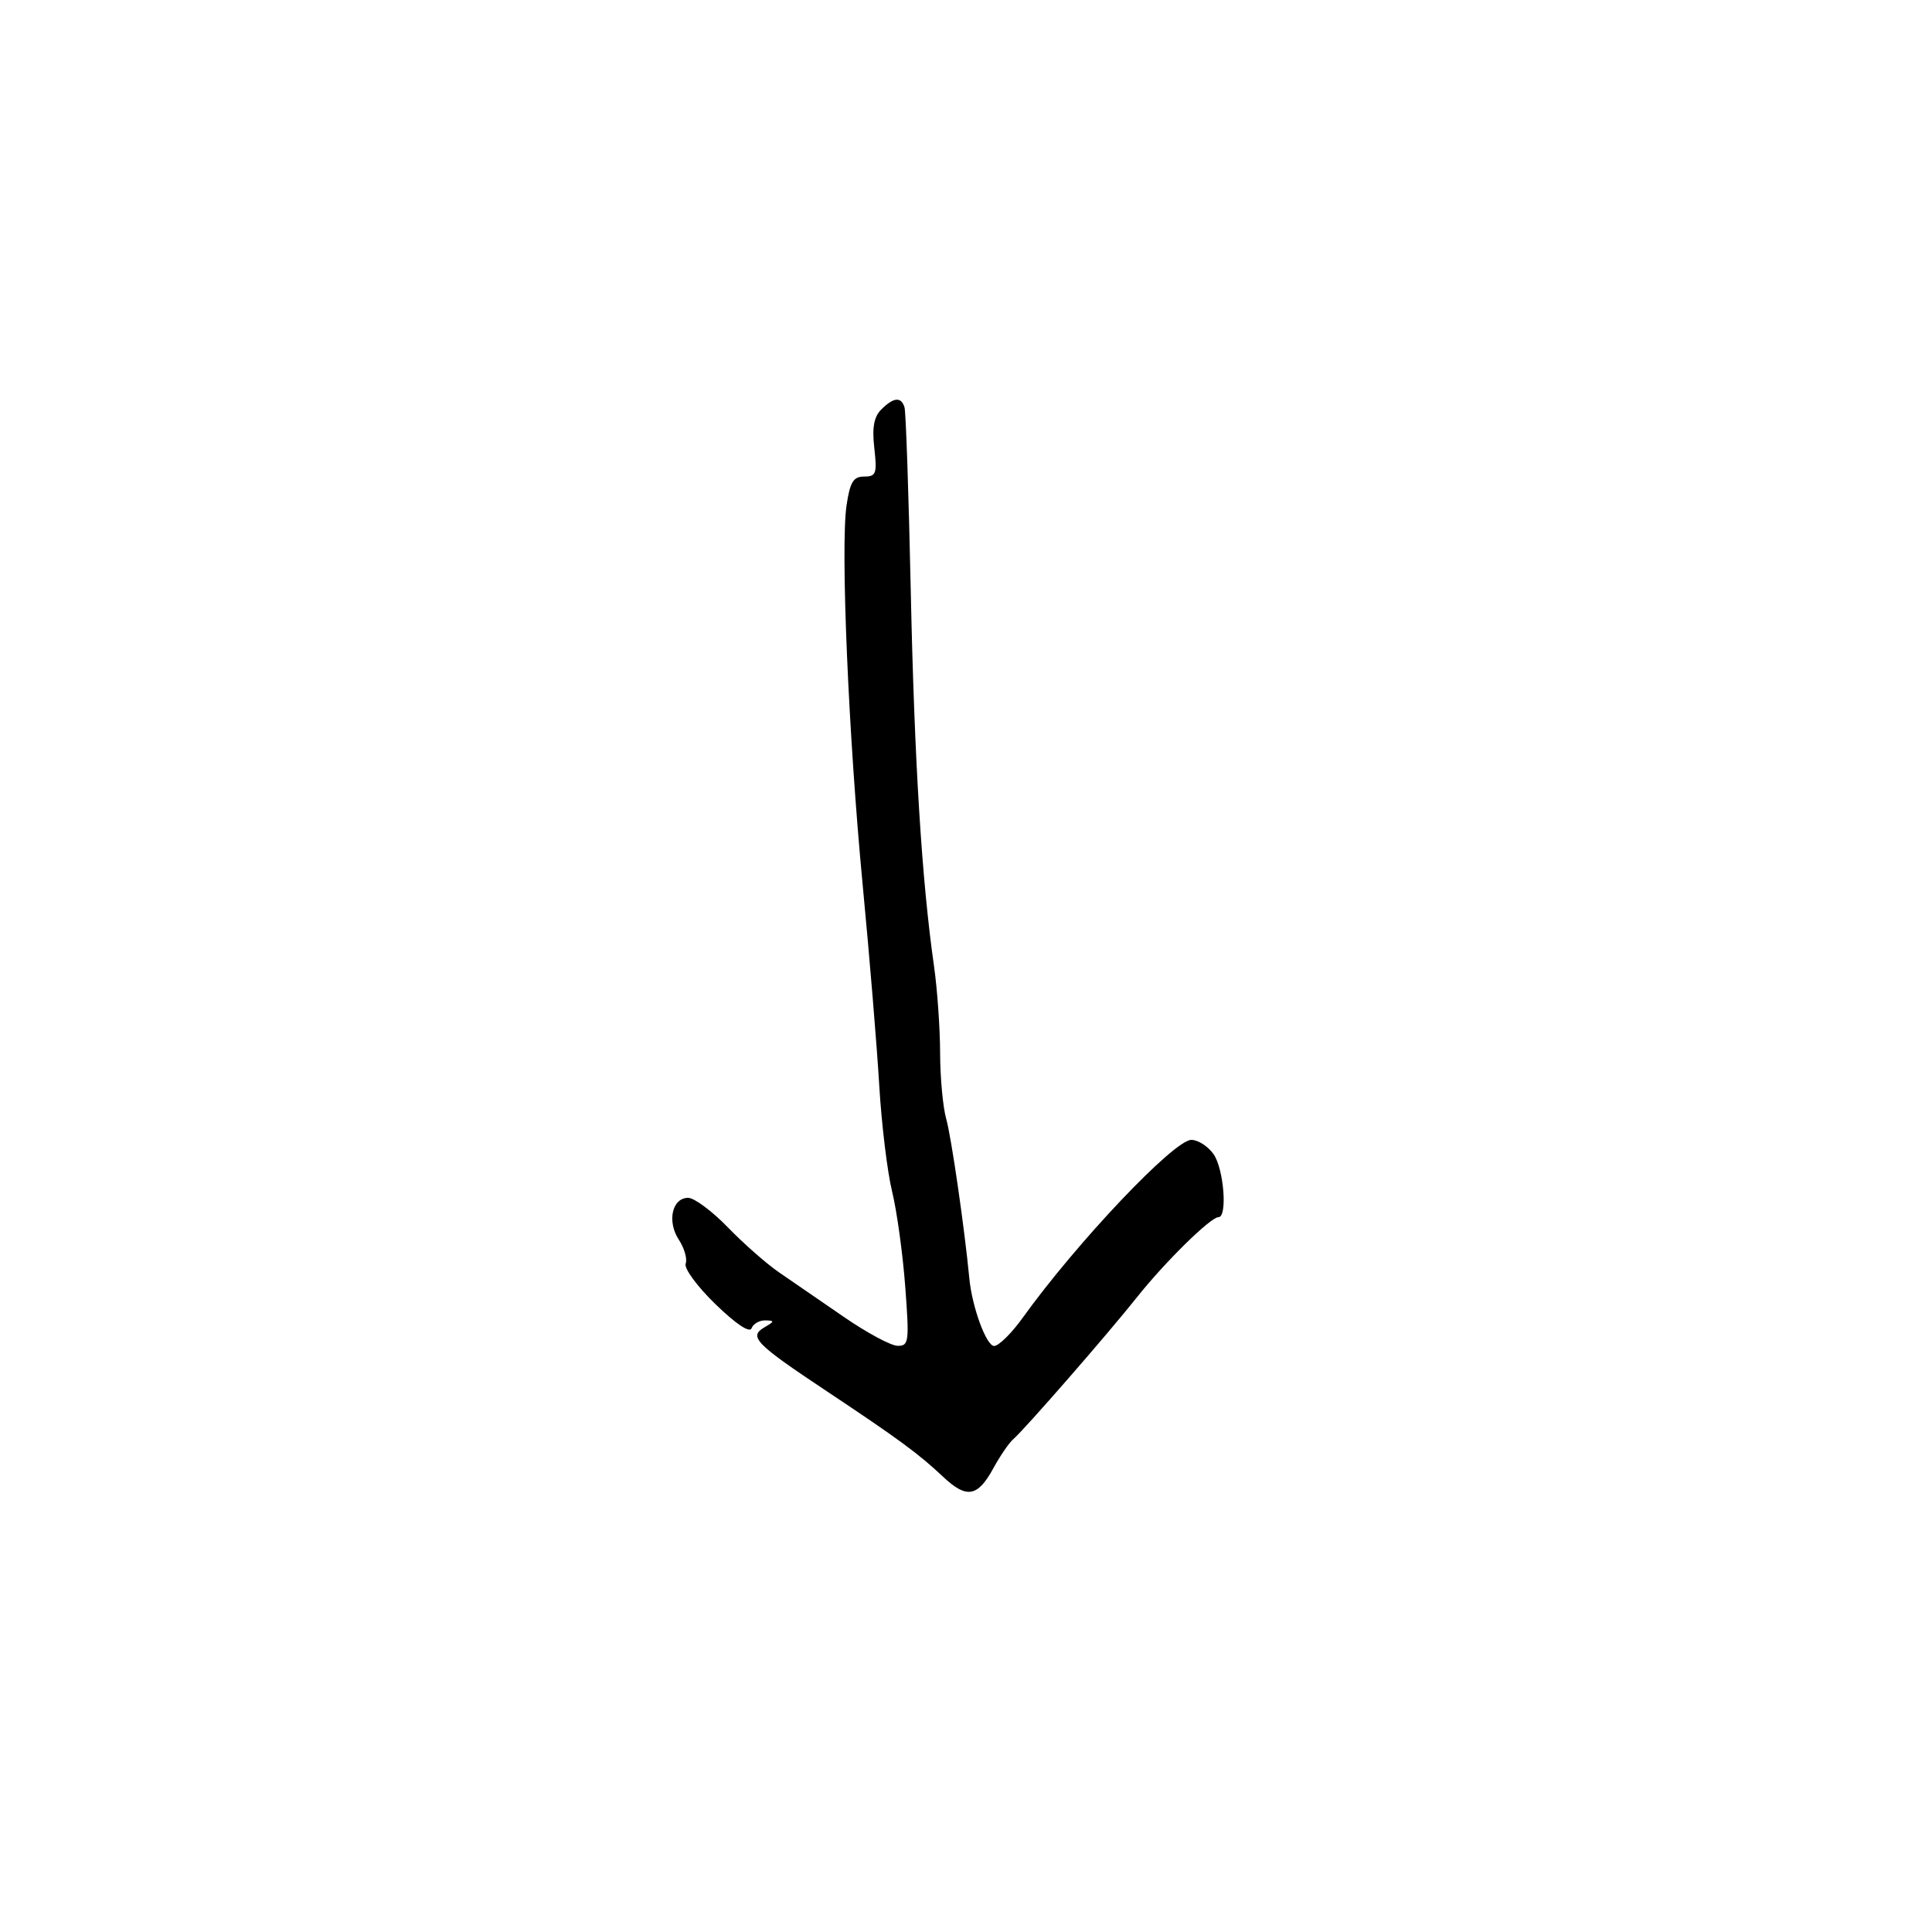 <svg xmlns="http://www.w3.org/2000/svg" width="300" height="300" viewBox="0 0 300 300" version="1.1">
	<path d="M 136.846 63.582 C 135.698 64.731, 135.401 66.374, 135.762 69.582 C 136.209 73.543, 136.046 74, 134.191 74 C 132.509 74, 131.998 74.832, 131.455 78.452 C 130.495 84.854, 131.744 114.238, 133.965 137.500 C 135.016 148.500, 136.168 162.450, 136.526 168.500 C 136.884 174.550, 137.782 181.975, 138.522 185 C 139.261 188.025, 140.179 194.662, 140.562 199.750 C 141.212 208.386, 141.133 208.998, 139.379 208.977 C 138.346 208.965, 134.575 206.936, 131 204.468 C 127.425 202, 122.925 198.907, 121 197.594 C 119.075 196.281, 115.494 193.135, 113.042 190.603 C 110.590 188.072, 107.808 186, 106.859 186 C 104.365 186, 103.546 189.658, 105.406 192.497 C 106.270 193.816, 106.749 195.490, 106.470 196.217 C 106.191 196.945, 108.270 199.774, 111.103 202.519 C 114.291 205.609, 116.418 207.025, 116.705 206.250 C 116.959 205.563, 117.917 205.014, 118.833 205.030 C 120.305 205.057, 120.289 205.184, 118.695 206.111 C 116.213 207.554, 117.277 208.646, 128.330 215.997 C 139.550 223.459, 142.658 225.743, 146.436 229.306 C 150.090 232.751, 151.803 232.464, 154.241 228 C 155.292 226.075, 156.681 224.045, 157.326 223.490 C 159.090 221.971, 171.968 207.198, 176.495 201.500 C 180.896 195.960, 187.973 189, 189.206 189 C 190.627 189, 190.043 181.506, 188.443 179.223 C 187.587 178, 186.034 177, 184.991 177 C 182.300 177, 167.204 192.927, 158.789 204.644 C 157.069 207.040, 155.080 209, 154.369 209 C 153.157 209, 150.942 202.962, 150.516 198.500 C 149.778 190.749, 147.710 176.477, 146.935 173.773 C 146.421 171.980, 145.991 167.360, 145.980 163.507 C 145.969 159.653, 145.542 153.575, 145.031 150 C 143.128 136.679, 141.990 118.320, 141.424 91.796 C 141.104 76.783, 140.667 63.938, 140.452 63.250 C 139.928 61.568, 138.752 61.676, 136.846 63.582" stroke="none" fill="black" fill-rule="evenodd"/>
</svg>
